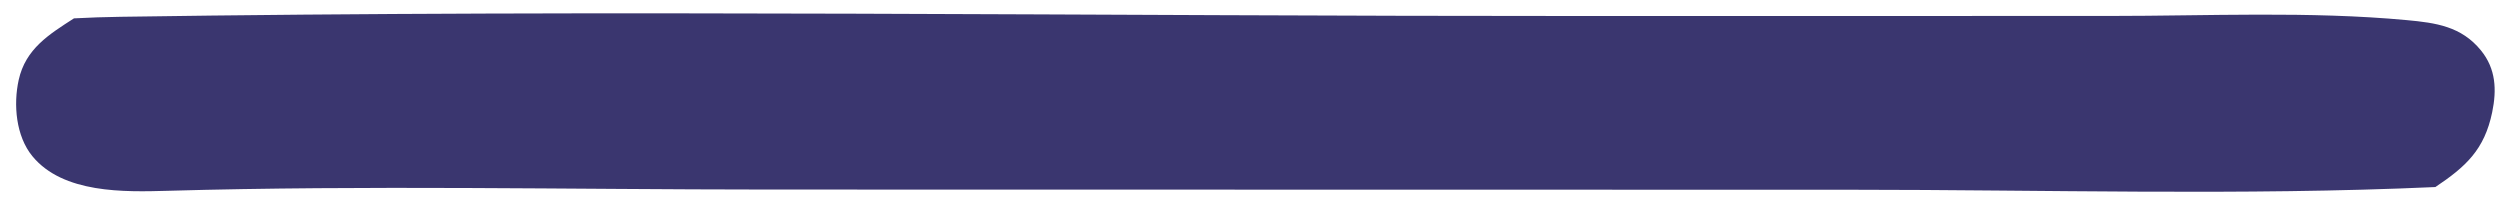 <svg width="145" height="12" viewBox="0 0 145 12" fill="none" xmlns="http://www.w3.org/2000/svg">
<path d="M4.29 1.065C5.191 1.017 6.092 0.987 6.994 0.974C35.283 0.544 63.643 0.939 91.94 0.929L122.371 0.925C128.06 0.926 133.93 0.641 139.592 1.167C141.282 1.324 142.757 1.526 143.896 2.925C144.767 3.995 144.814 5.216 144.548 6.505C144.096 8.692 143.011 9.669 141.251 10.849C130.009 11.356 118.62 11.005 107.363 11.005L44.499 10.994C32.926 10.99 21.302 10.736 9.737 11.066C7.205 11.138 3.664 11.228 1.879 9.06C0.923 7.899 0.768 6.067 1.084 4.637C1.484 2.829 2.85 1.991 4.29 1.065Z" fill="#3A366F"/>
</svg>
